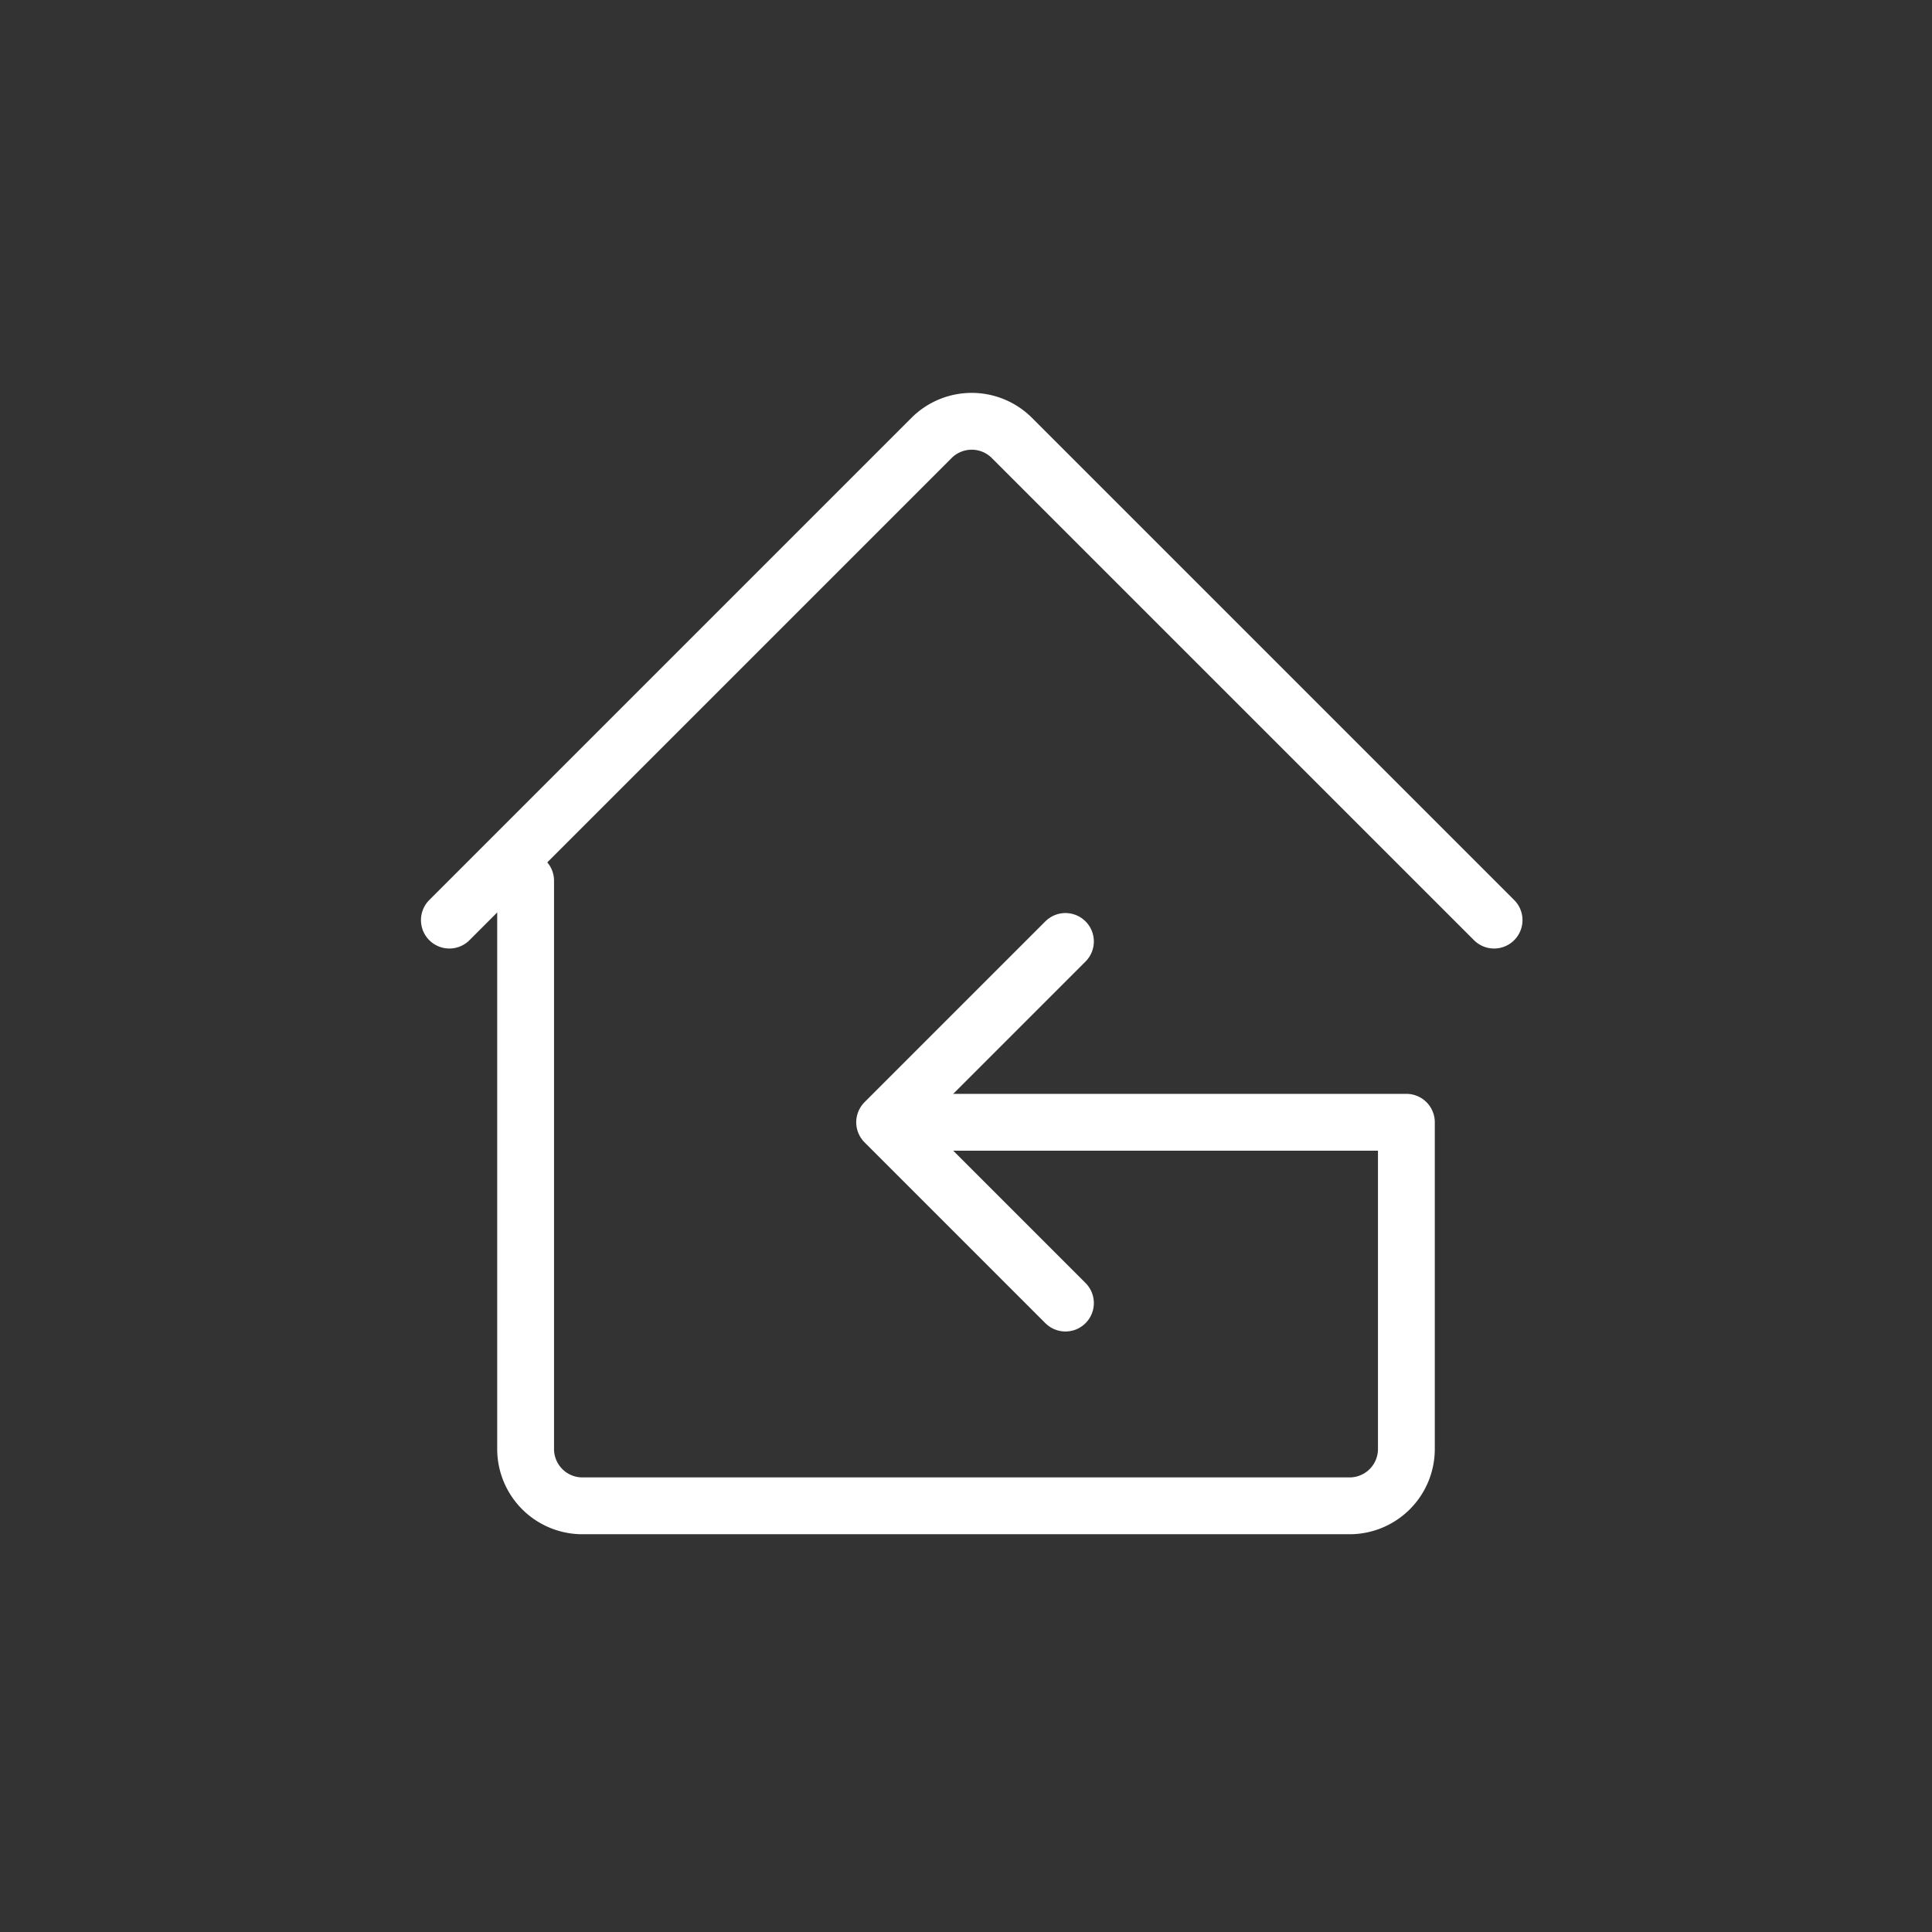 <svg id="上门服务" xmlns="http://www.w3.org/2000/svg" width="136" height="136" viewBox="0 0 136 136">
  <rect x="0" y="0" width="136" height="136" fill="#333333" stroke="none"/>
  <defs>
    <style>
      .cls-1 {
        fill: none;
        stroke: #fff;
        stroke-linecap: round;
        stroke-linejoin: round;
        stroke-width: 4px;
        fill-rule: evenodd;
      }
    </style>
  </defs>
  <path id="矩形_2" data-name="矩形 2" class="cls-1" d="M31.633,64.769L65.574,30.828a4,4,0,0,1,5.657,0l33.942,33.941"/>
  <path id="矩形_3" data-name="矩形 3" class="cls-1" d="M37,62v40a4,4,0,0,0,4,4H95a4,4,0,0,0,4-4V79H66"/>
  <path id="矩形_4" data-name="矩形 4" class="cls-1" d="M75,91.728L62.272,79,75,66.272"/>
</svg>
